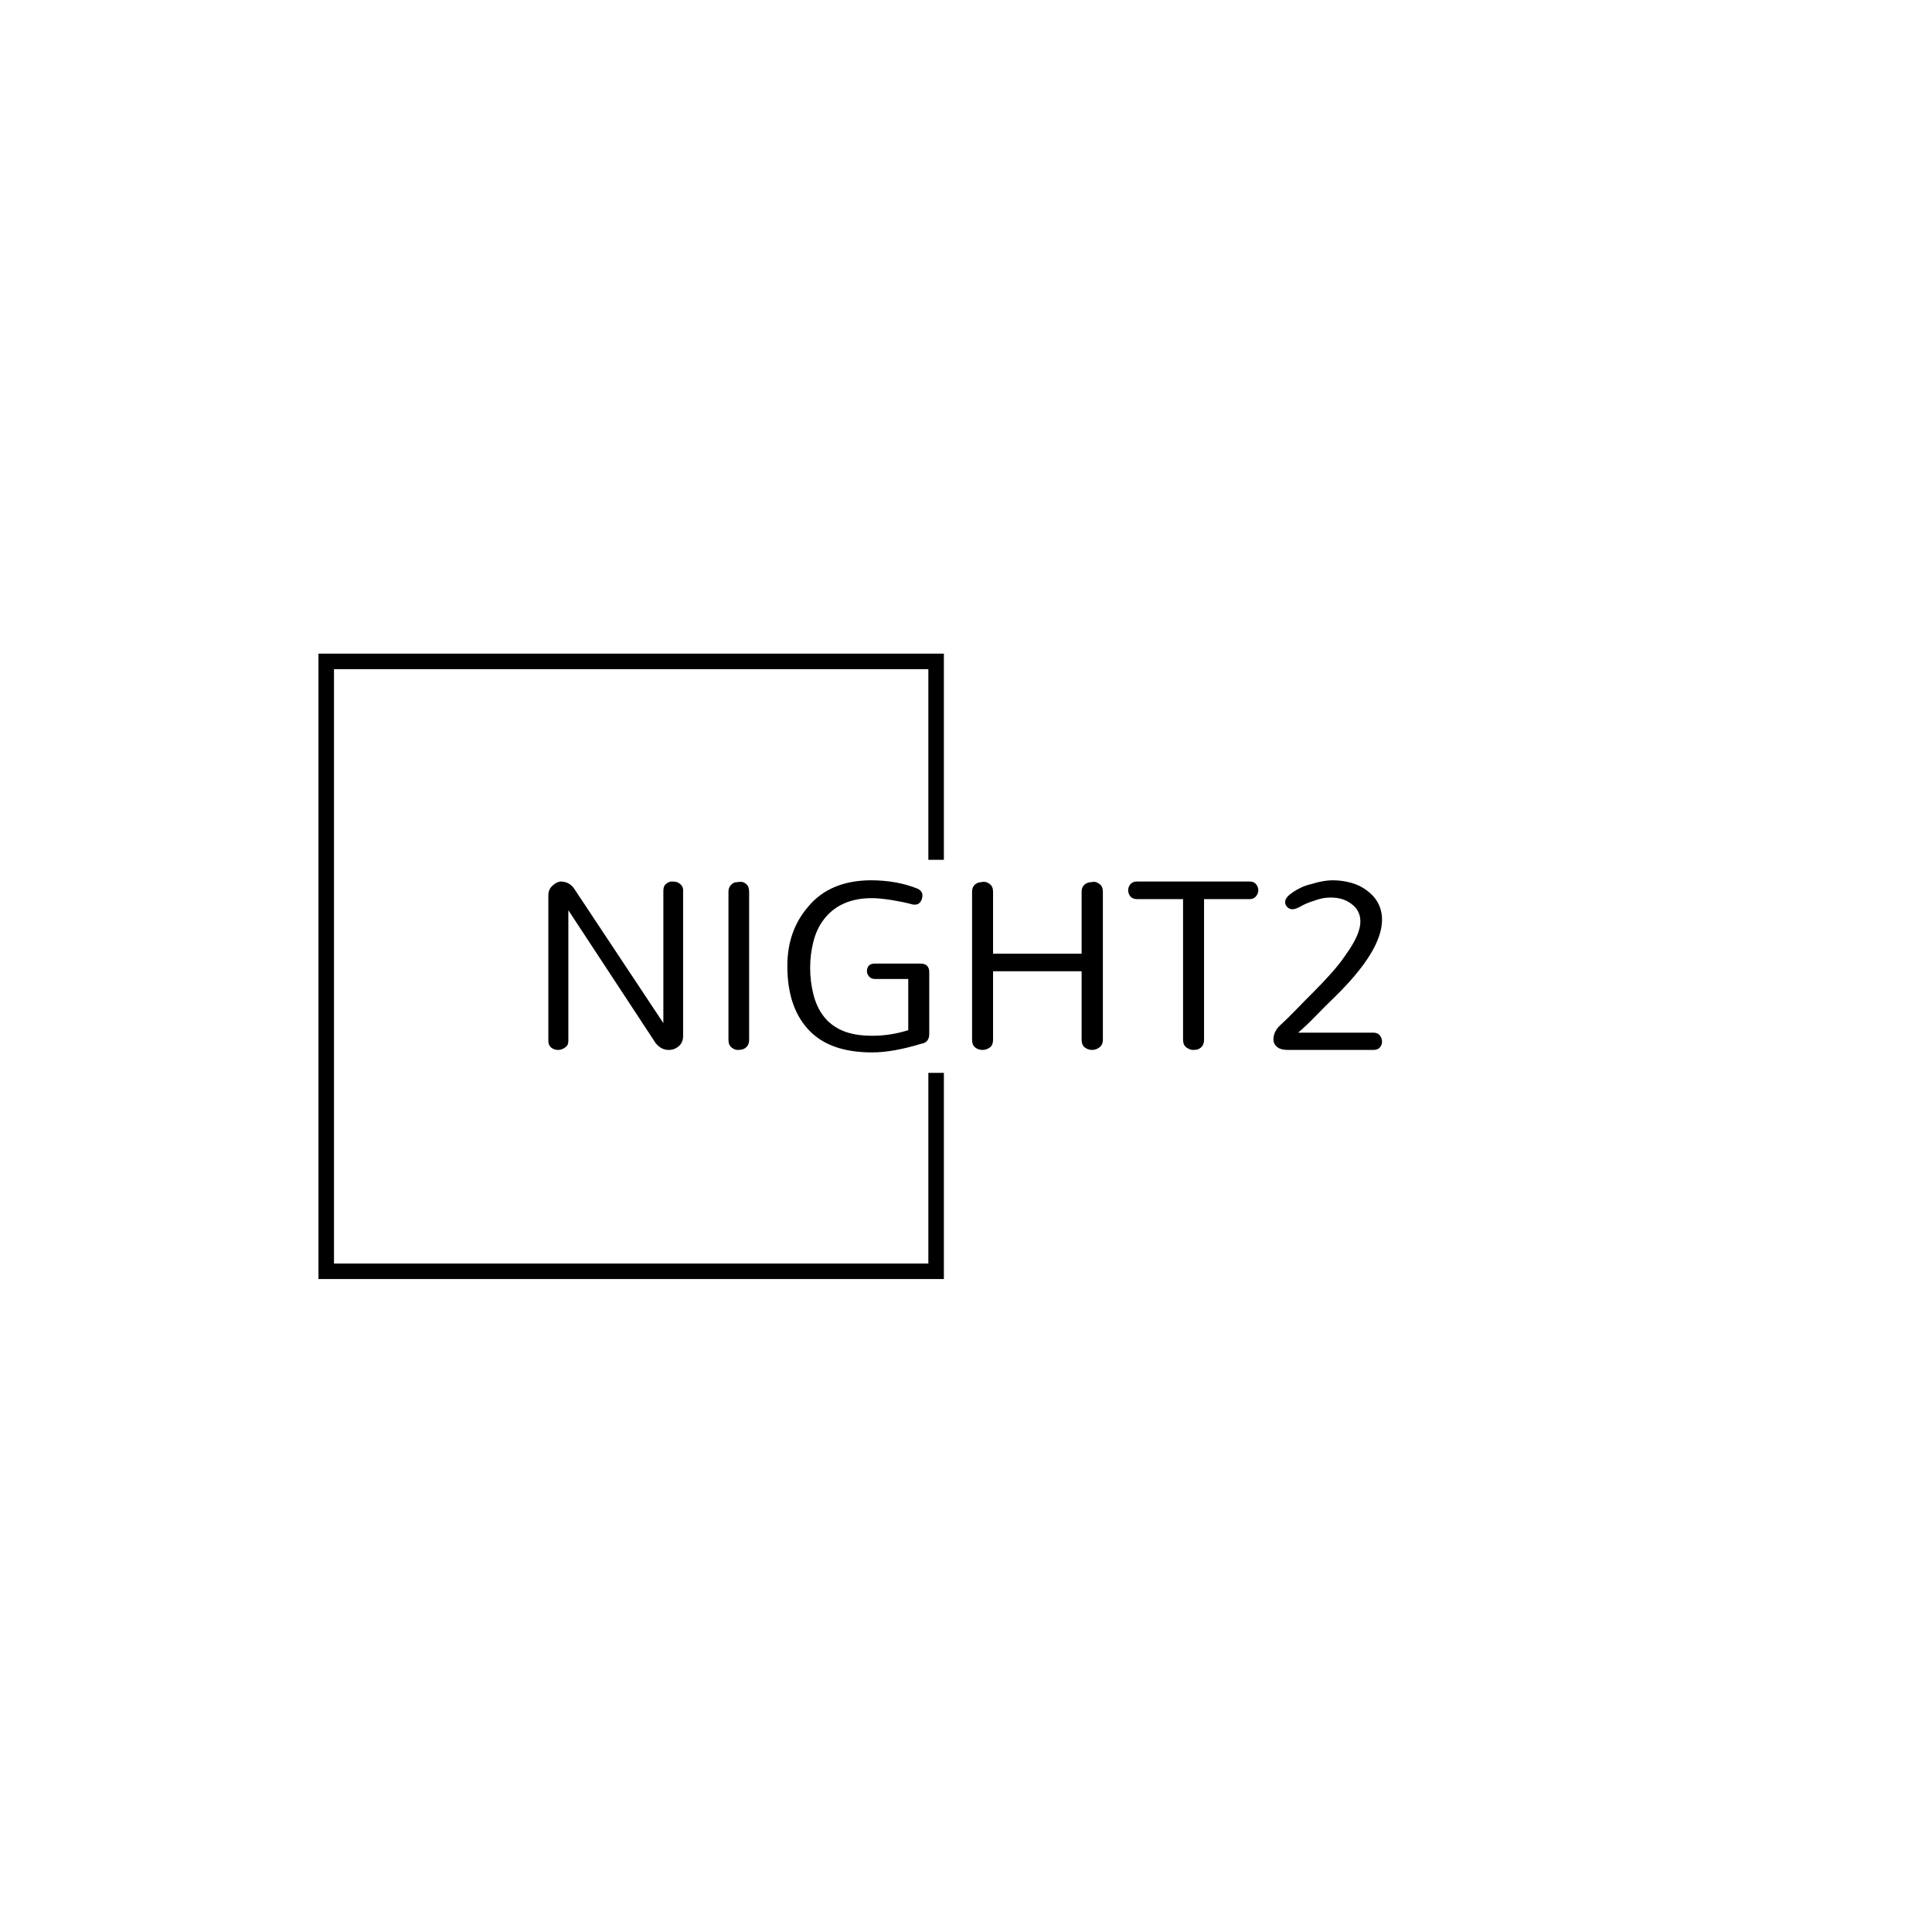 <svg xmlns="http://www.w3.org/2000/svg" version="1.1" xmlns:xlink="http://www.w3.org/1999/xlink" xmlns:svgjs="http://svgjs.dev/svgjs" width="1000" height="1000" viewBox="0 0 1000 1000"><rect width="1000" height="1000" fill="#ffffff"></rect><g transform="matrix(0.7,0,0,0.7,149.576,282.127)"><svg viewBox="0 0 396 247" data-background-color="#35185a" preserveAspectRatio="xMidYMid meet" height="623" width="1000" xmlns="http://www.w3.org/2000/svg" xmlns:xlink="http://www.w3.org/1999/xlink"><g id="tight-bounds" transform="matrix(1,0,0,1,0.24,-0.1)"><svg viewBox="0 0 395.52 247.2" height="247.2" width="395.52"><g><svg></svg></g><g><svg viewBox="0 0 395.52 247.2" height="247.2" width="395.52"><g transform="matrix(1,0,0,1,75.544,98.37)"><svg viewBox="0 0 244.431 50.46" height="50.46" width="244.431"><g><svg viewBox="0 0 244.431 50.46" height="50.46" width="244.431"><g><svg viewBox="0 0 244.431 50.46" height="50.46" width="244.431"><g><svg viewBox="0 0 244.431 50.46" height="50.46" width="244.431"><g id="textblocktransform"><svg viewBox="0 0 244.431 50.46" height="50.46" width="244.431" id="textblock"><g><svg viewBox="0 0 244.431 50.46" height="50.46" width="244.431"><g transform="matrix(1,0,0,1,0,0)"><svg width="244.431" viewBox="3.97 -31.61 155.33 32.07" height="50.46" data-palette-color="#a437db"><path d="M3.97-1.72L3.97-28.79Q3.97-29.89 4.71-30.57L4.71-30.57Q5.4-31.26 6.21-31.38L6.21-31.38Q7.82-31.38 8.74-30.11L8.74-30.11 25.4-5 25.4-29.54Q25.4-30.46 25.75-30.8L25.75-30.8Q26.38-31.38 26.98-31.38 27.59-31.38 27.93-31.26 28.28-31.15 28.51-30.92L28.51-30.92Q29.14-30.46 29.08-29.54L29.08-29.54 29.08-2.59Q29.08-0.86 27.41-0.17L27.41-0.17Q27.01 0 26.38 0L26.38 0Q25 0 23.97-1.26L23.97-1.26 7.7-26.03 7.7-1.72Q7.7-0.92 7.24-0.57L7.24-0.57Q6.55 0 5.8 0 5.06 0 4.51-0.43 3.97-0.86 3.97-1.72L3.97-1.72ZM37.53-1.9L37.53-29.48Q37.53-30.69 38.68-31.21L38.68-31.21Q39.02-31.26 39.65-31.32 40.28-31.38 40.83-30.92 41.38-30.46 41.38-29.48L41.38-29.48 41.38-1.9Q41.38-0.52 40.17-0.11L40.17-0.11Q39.83 0 39.25 0 38.68 0 38.1-0.46 37.53-0.92 37.53-1.9L37.53-1.9ZM55.31-6.21Q56.66-4.48 58.85-3.56 61.03-2.64 64.36-2.64 67.7-2.64 71.03-3.68L71.03-3.68 71.03-13.22 64.82-13.22Q64.13-13.22 63.73-13.68 63.33-14.14 63.33-14.66L63.33-14.66Q63.33-15.29 63.67-15.69 64.02-16.09 64.82-16.09L64.82-16.09 73.27-16.09Q74.94-16.09 74.94-14.48L74.94-14.48 74.94-2.99Q74.94-1.38 73.44-1.15L73.44-1.15Q68.16 0.46 64.31 0.46 60.45 0.46 57.58-0.52 54.71-1.49 52.75-3.45L52.75-3.45Q48.5-7.7 48.5-15.63L48.5-15.63Q48.5-22.24 52.41-26.72L52.41-26.72Q56.43-31.55 64.02-31.61L64.02-31.61Q68.96-31.61 72.87-30L72.87-30Q73.67-29.54 73.67-28.82 73.67-28.1 73.3-27.59 72.93-27.07 72.29-27.07L72.29-27.07 72.06-27.07Q71.95-27.07 71.43-27.21 70.91-27.36 69.94-27.56 68.96-27.76 67.93-27.93L67.93-27.93Q65.63-28.28 64.25-28.28L64.25-28.28Q58.39-28.28 55.34-24.37L55.34-24.37Q53.96-22.59 53.36-20.2 52.75-17.82 52.75-15.29 52.75-12.76 53.36-10.34 53.96-7.93 55.31-6.21ZM103.33-17.93L103.33-29.48Q103.33-30.8 104.65-31.21L104.65-31.21Q104.99-31.26 105.51-31.32 106.03-31.38 106.66-30.92 107.29-30.46 107.29-29.48L107.29-29.48 107.29-1.9Q107.29-1.03 106.77-0.57L106.77-0.57Q106.08 0 105.31 0 104.53 0 103.93-0.46 103.33-0.92 103.33-1.9L103.33-1.9 103.33-14.66 86.83-14.66 86.83-1.9Q86.83-1.03 86.37-0.57L86.37-0.57Q85.68 0 84.88 0 84.07 0 83.5-0.46 82.92-0.92 82.92-1.9L82.92-1.9 82.92-29.48Q82.92-30.8 84.19-31.21L84.19-31.21Q84.53-31.26 85.05-31.32 85.57-31.38 86.2-30.92 86.83-30.46 86.83-29.48L86.83-29.48 86.83-17.93 103.33-17.93ZM122.23-28.1L113.67-28.1Q112.81-28.1 112.4-28.62 112-29.14 112-29.74 112-30.34 112.4-30.86 112.81-31.38 113.67-31.38L113.67-31.38 134.65-31.38Q135.45-31.38 135.85-30.86 136.25-30.34 136.25-29.74 136.25-29.14 135.82-28.62 135.39-28.1 134.65-28.1L134.65-28.1 126.14-28.1 126.14-1.9Q126.14-0.57 124.99-0.11L124.99-0.11Q124.65 0 124.07 0 123.5 0 122.86-0.46 122.23-0.92 122.23-1.9L122.23-1.9 122.23-28.1ZM149.76-28.39L149.76-28.39Q148.84-28.39 148.06-28.22 147.29-28.05 146.54-27.76L146.54-27.76Q145.22-27.36 144.21-26.78 143.21-26.21 142.63-26.21 142.06-26.21 141.65-26.61 141.25-27.01 141.25-27.53 141.25-28.05 141.65-28.51 142.06-28.97 142.75-29.43 143.44-29.89 144.3-30.29 145.16-30.69 146.19-30.92L146.19-30.92Q148.38-31.61 150.1-31.61 151.83-31.61 153.52-31.15 155.22-30.69 156.54-29.66L156.54-29.66Q159.3-27.59 159.3-24.25L159.3-24.25Q159.3-18.45 150.39-9.77L150.39-9.77Q148.67-8.1 146.86-6.24 145.04-4.37 143.67-3.22L143.67-3.22 157.69-3.22Q158.49-3.22 158.9-2.7 159.3-2.18 159.3-1.55 159.3-0.92 158.9-0.46 158.49 0 157.69 0L157.69 0 141.77 0Q140.39 0 139.73-0.57 139.07-1.15 139.07-1.9L139.07-1.9Q139.07-3.45 140.33-4.6 141.6-5.75 143.26-7.47 144.93-9.2 146.54-10.8 148.15-12.41 149.76-14.2 151.37-15.98 152.52-17.7L152.52-17.7Q155.27-21.49 155.27-23.91L155.27-23.91Q155.27-26.03 153.55-27.24L153.55-27.24Q152.06-28.39 149.76-28.39Z" opacity="1" transform="matrix(1,0,0,1,0,0)" fill="#000000" class="wordmark-text-0" data-fill-palette-color="primary" id="text-0"></path></svg></g></svg></g></svg></g></svg></g></svg></g></svg></g></svg></g><path d="M191.514 92.37L191.514 31.927 8.168 31.927 8.168 215.273 191.514 215.273 191.514 154.83 186.964 154.83 186.964 210.723 12.719 210.723 12.719 36.477 186.964 36.477 186.964 92.37Z" fill="#000000" stroke="transparent" data-fill-palette-color="primary"></path></svg></g><defs></defs></svg><rect width="395.52" height="247.2" fill="none" stroke="none" visibility="hidden"></rect></g></svg></g></svg>
